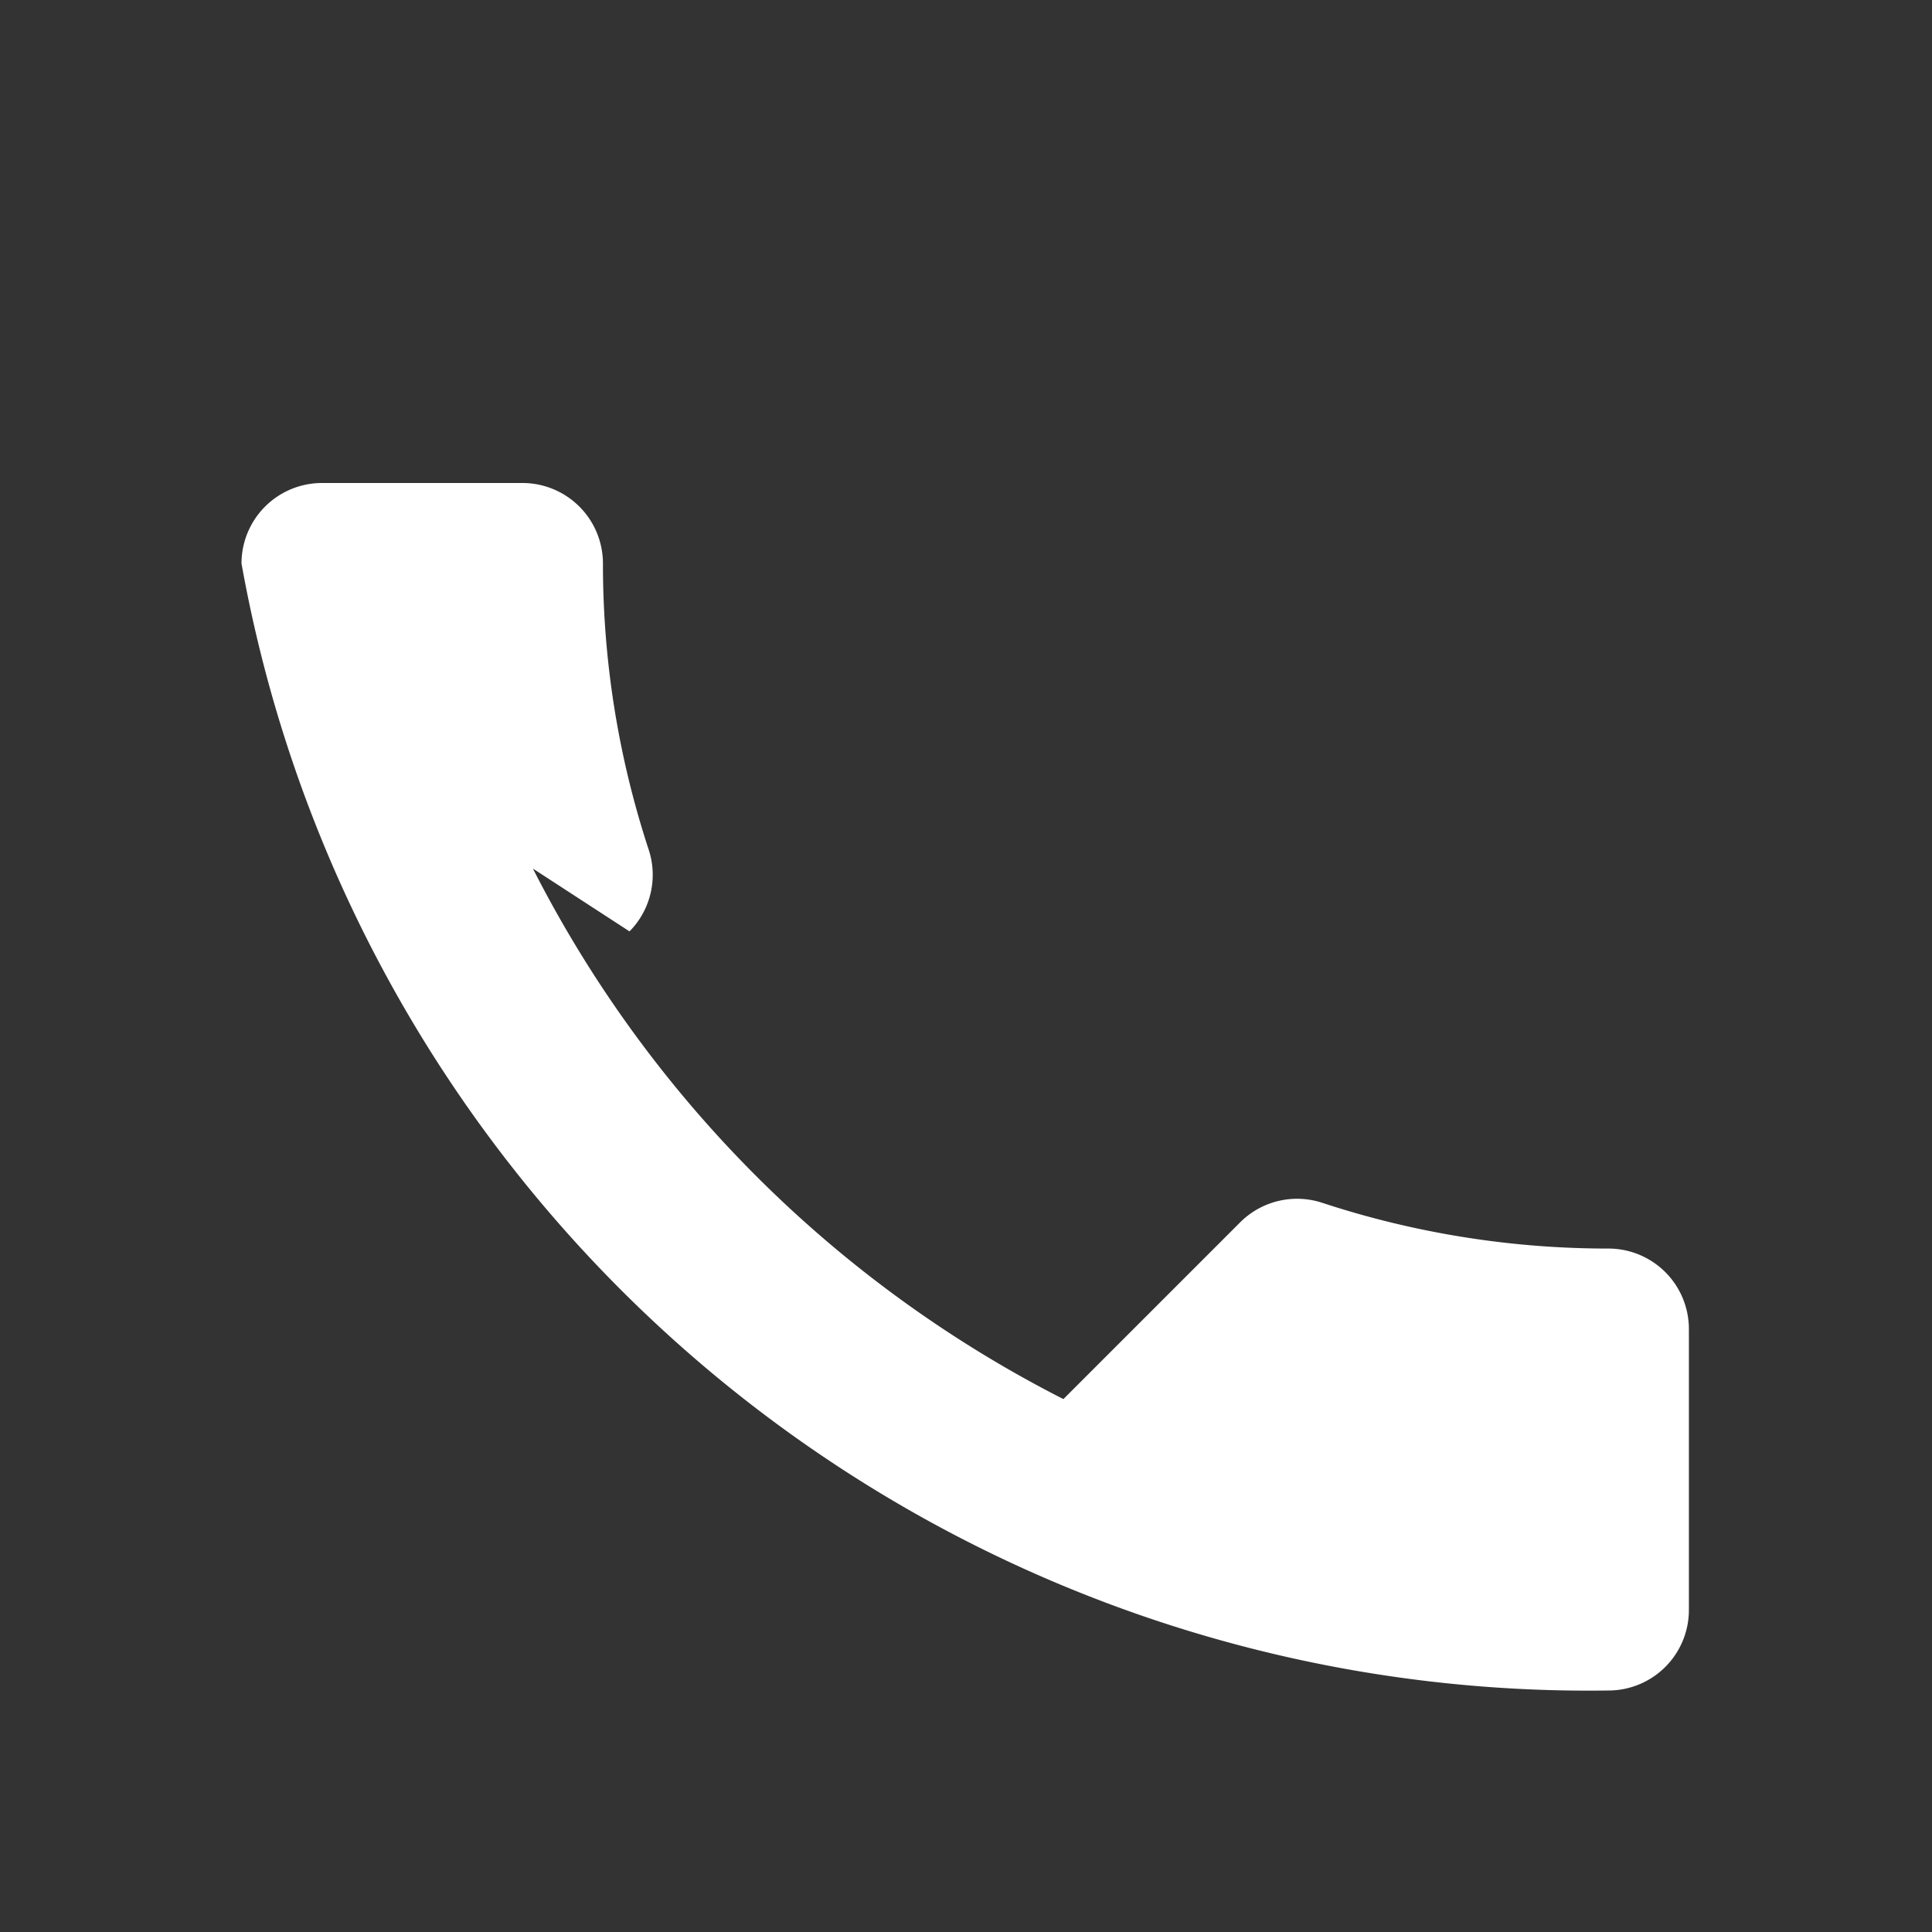<svg xmlns="http://www.w3.org/2000/svg" viewBox="0 0 24 24" fill="#ffffff"><rect x="0" y="0" width="24" height="24" fill="#333333" stroke="none"/><path d="M6.62 10.79a15.05 15.05 0 0 0 6.59 6.59l2.2-2.2a1 1 0 0 1 1.01-.24 11.36 11.36 0 0 0 3.56.57 1 1 0 0 1 1 1V20a1 1 0 0 1-1 1A17 17 0 0 1 3 7a1 1 0 0 1 1-1h2.49a1 1 0 0 1 1 1 11.36 11.36 0 0 0 .57 3.56 1 1 0 0 1-.24 1.01z"/></svg>

